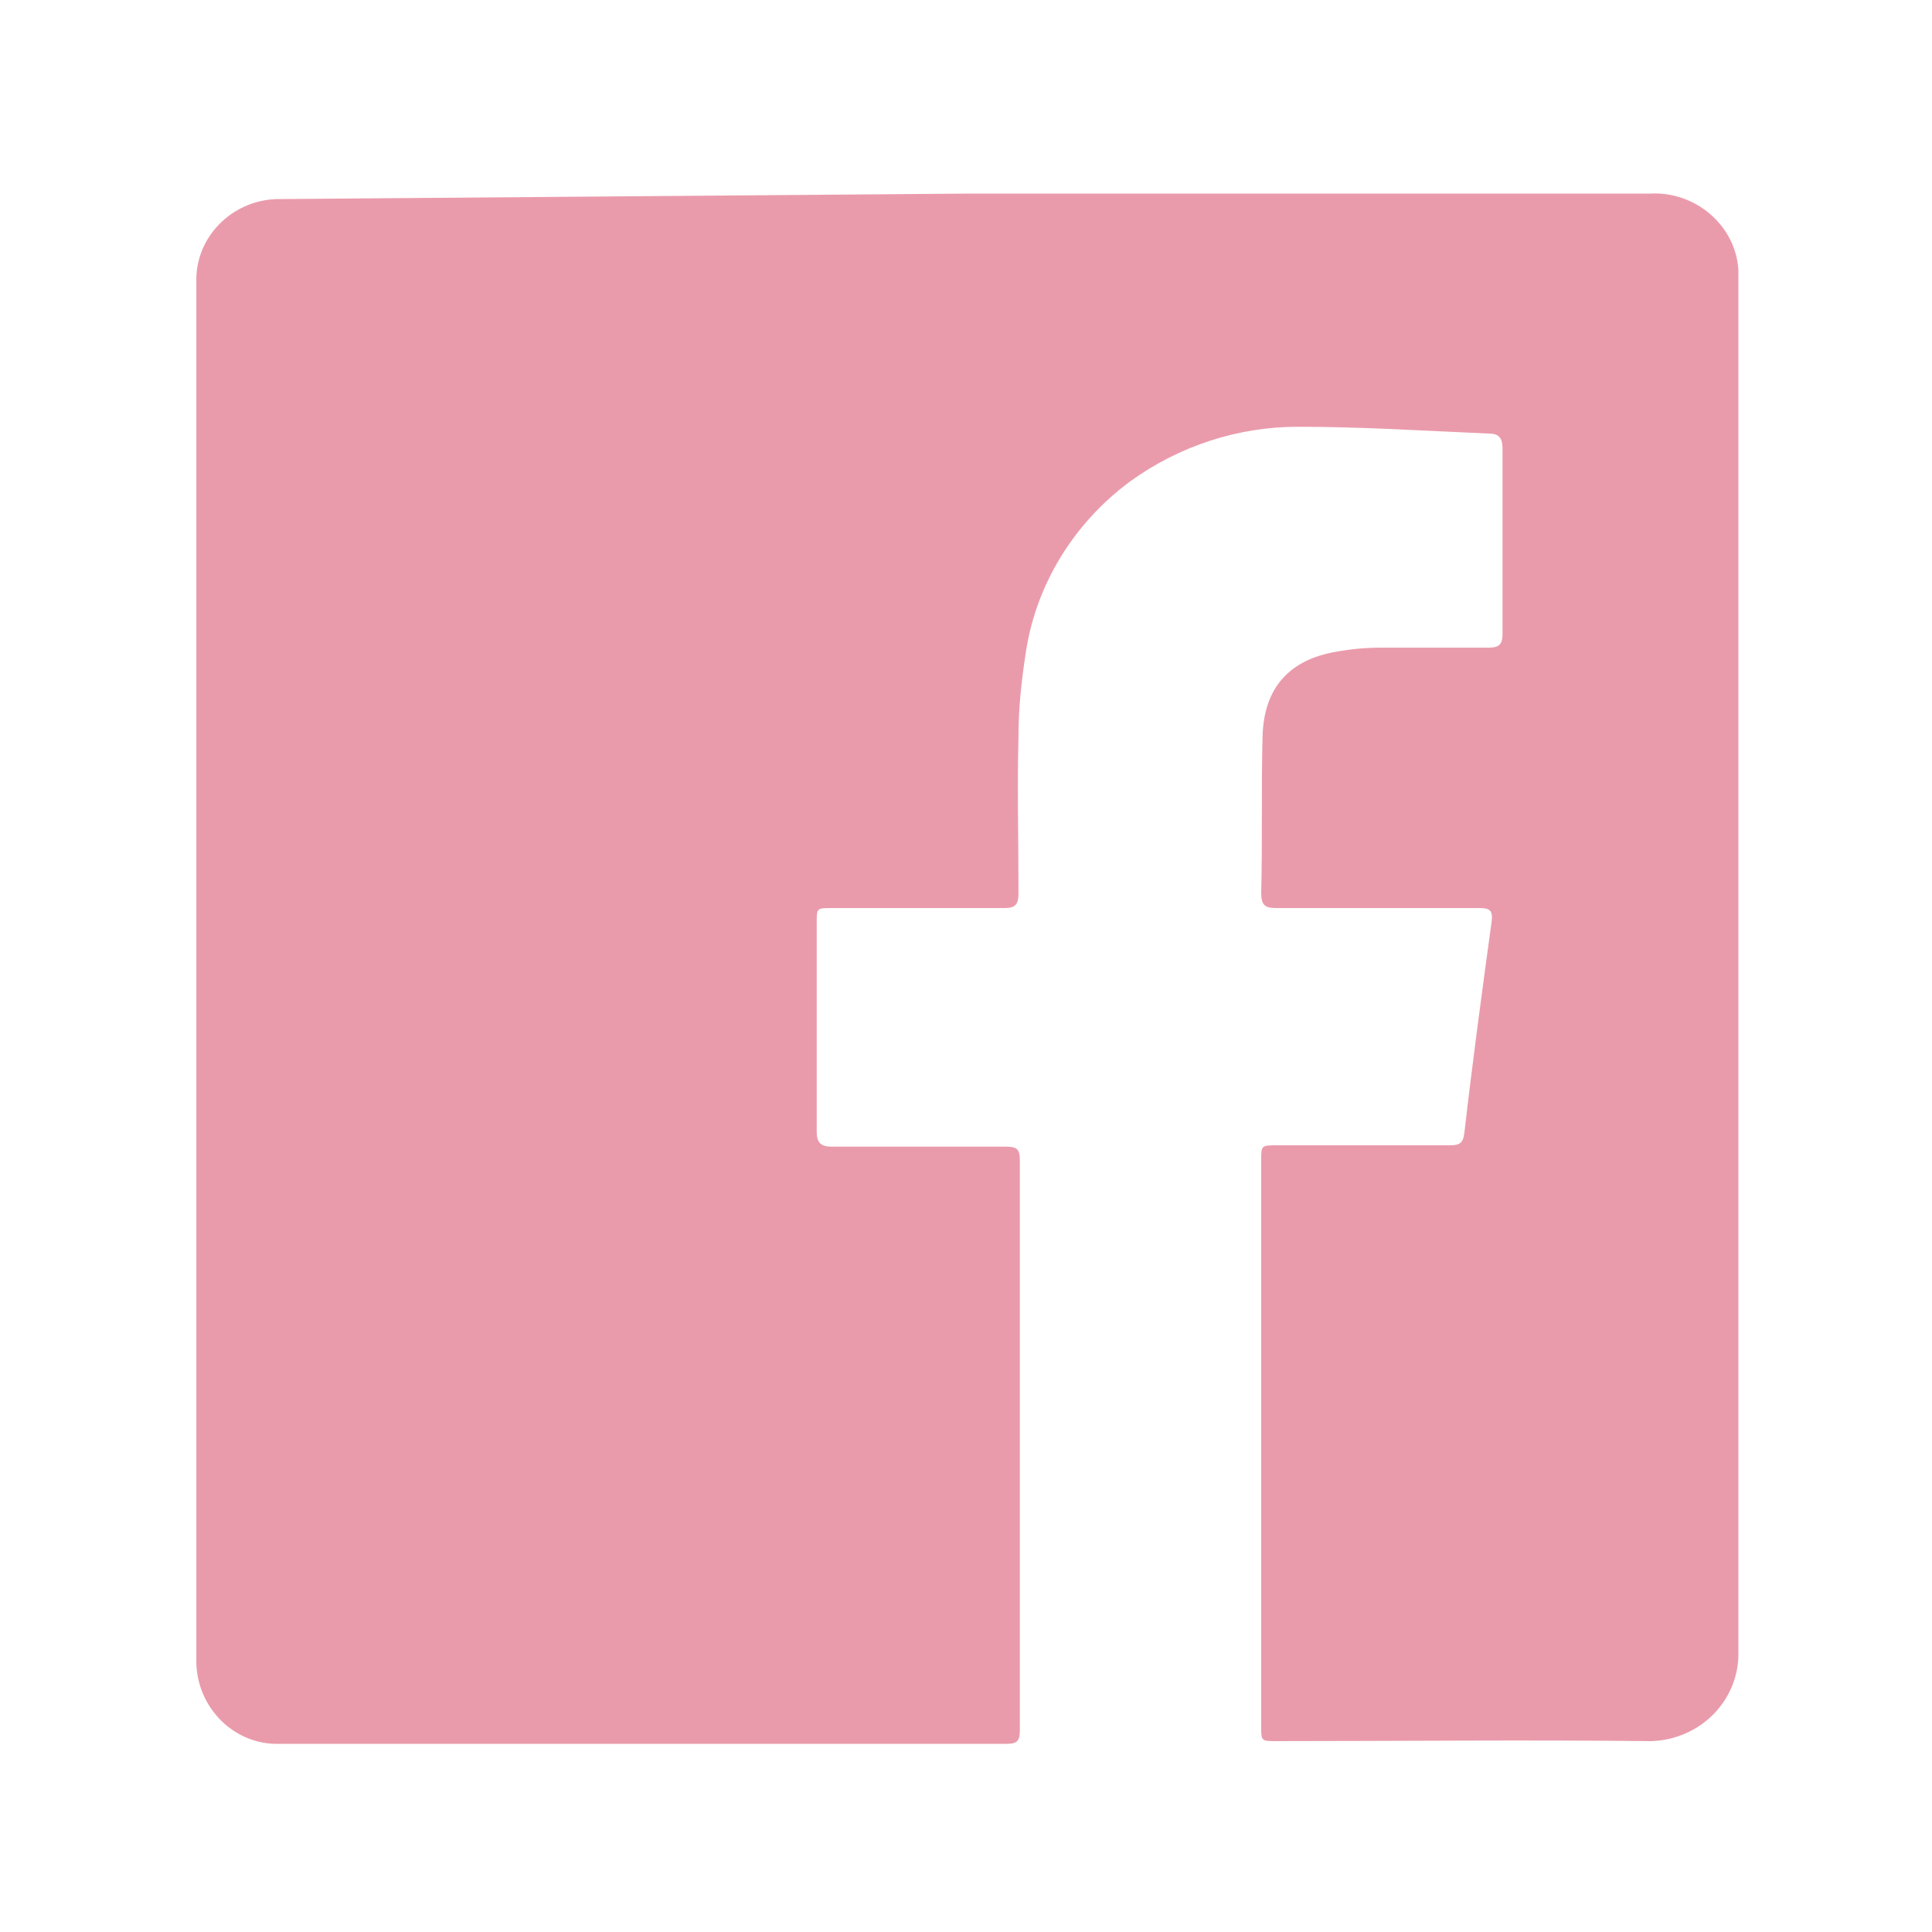 <?xml version="1.0" encoding="utf-8"?>
<!-- Generator: Adobe Illustrator 23.0.1, SVG Export Plug-In . SVG Version: 6.00 Build 0)  -->
<svg version="1.1" id="Calque_1" xmlns="http://www.w3.org/2000/svg" xmlns:xlink="http://www.w3.org/1999/xlink" x="0px" y="0px"
	 viewBox="0 0 141.7 141.7" style="enable-background:new 0 0 141.7 141.7;" xml:space="preserve">
<style type="text/css">
	.st0{fill:#EA9BAB;}
</style>
<title>facebook</title>
<path class="st0" d="M70.9,14.2H121c3.3-0.2,6.3,2.3,6.5,5.6c0,0,0,0,0,0.1v101.2c0.1,3.6-2.8,6.5-6.4,6.6l0,0h-0.2
	c-9.1-0.1-18.2,0-27.3,0c-1.1,0-1.1,0-1.1-1.1V85.1c0-1.1,0-1.1,1.2-1.1h12.6c0.7,0,1-0.1,1.1-0.9c0.6-5.2,1.3-10.4,2-15.5
	c0.1-0.8-0.1-1-0.9-1H93.6c-0.8,0-1.1-0.2-1.1-1.1c0.1-3.8,0-7.7,0.1-11.5c0.1-3.5,1.9-5.6,5.4-6.2c1.1-0.2,2.2-0.3,3.3-0.3h7.9
	c0.8,0,1-0.3,1-1V32.9c0-0.7-0.2-1.1-1-1.1c-4.7-0.2-9.3-0.5-14-0.5c-4.4,0-8.7,1.4-12.3,4c-4.2,3.1-7,7.7-7.7,12.8
	c-0.3,2-0.5,3.9-0.5,5.9c-0.1,3.8,0,7.6,0,11.5c0,0.8-0.2,1.1-1,1.1H61c-1.1,0-1.1,0-1.1,1.1V83c0,0.8,0.3,1.1,1.1,1.1h12.8
	c0.8,0,1,0.2,1,1v41.8c0,0.8-0.2,1-1,1H20.5c-3.3,0.1-6-2.6-6.1-5.9l0,0V20.7c-0.1-3.3,2.6-6,5.9-6.1h0.1h0.2L70.9,14.2z"/>
</svg>
